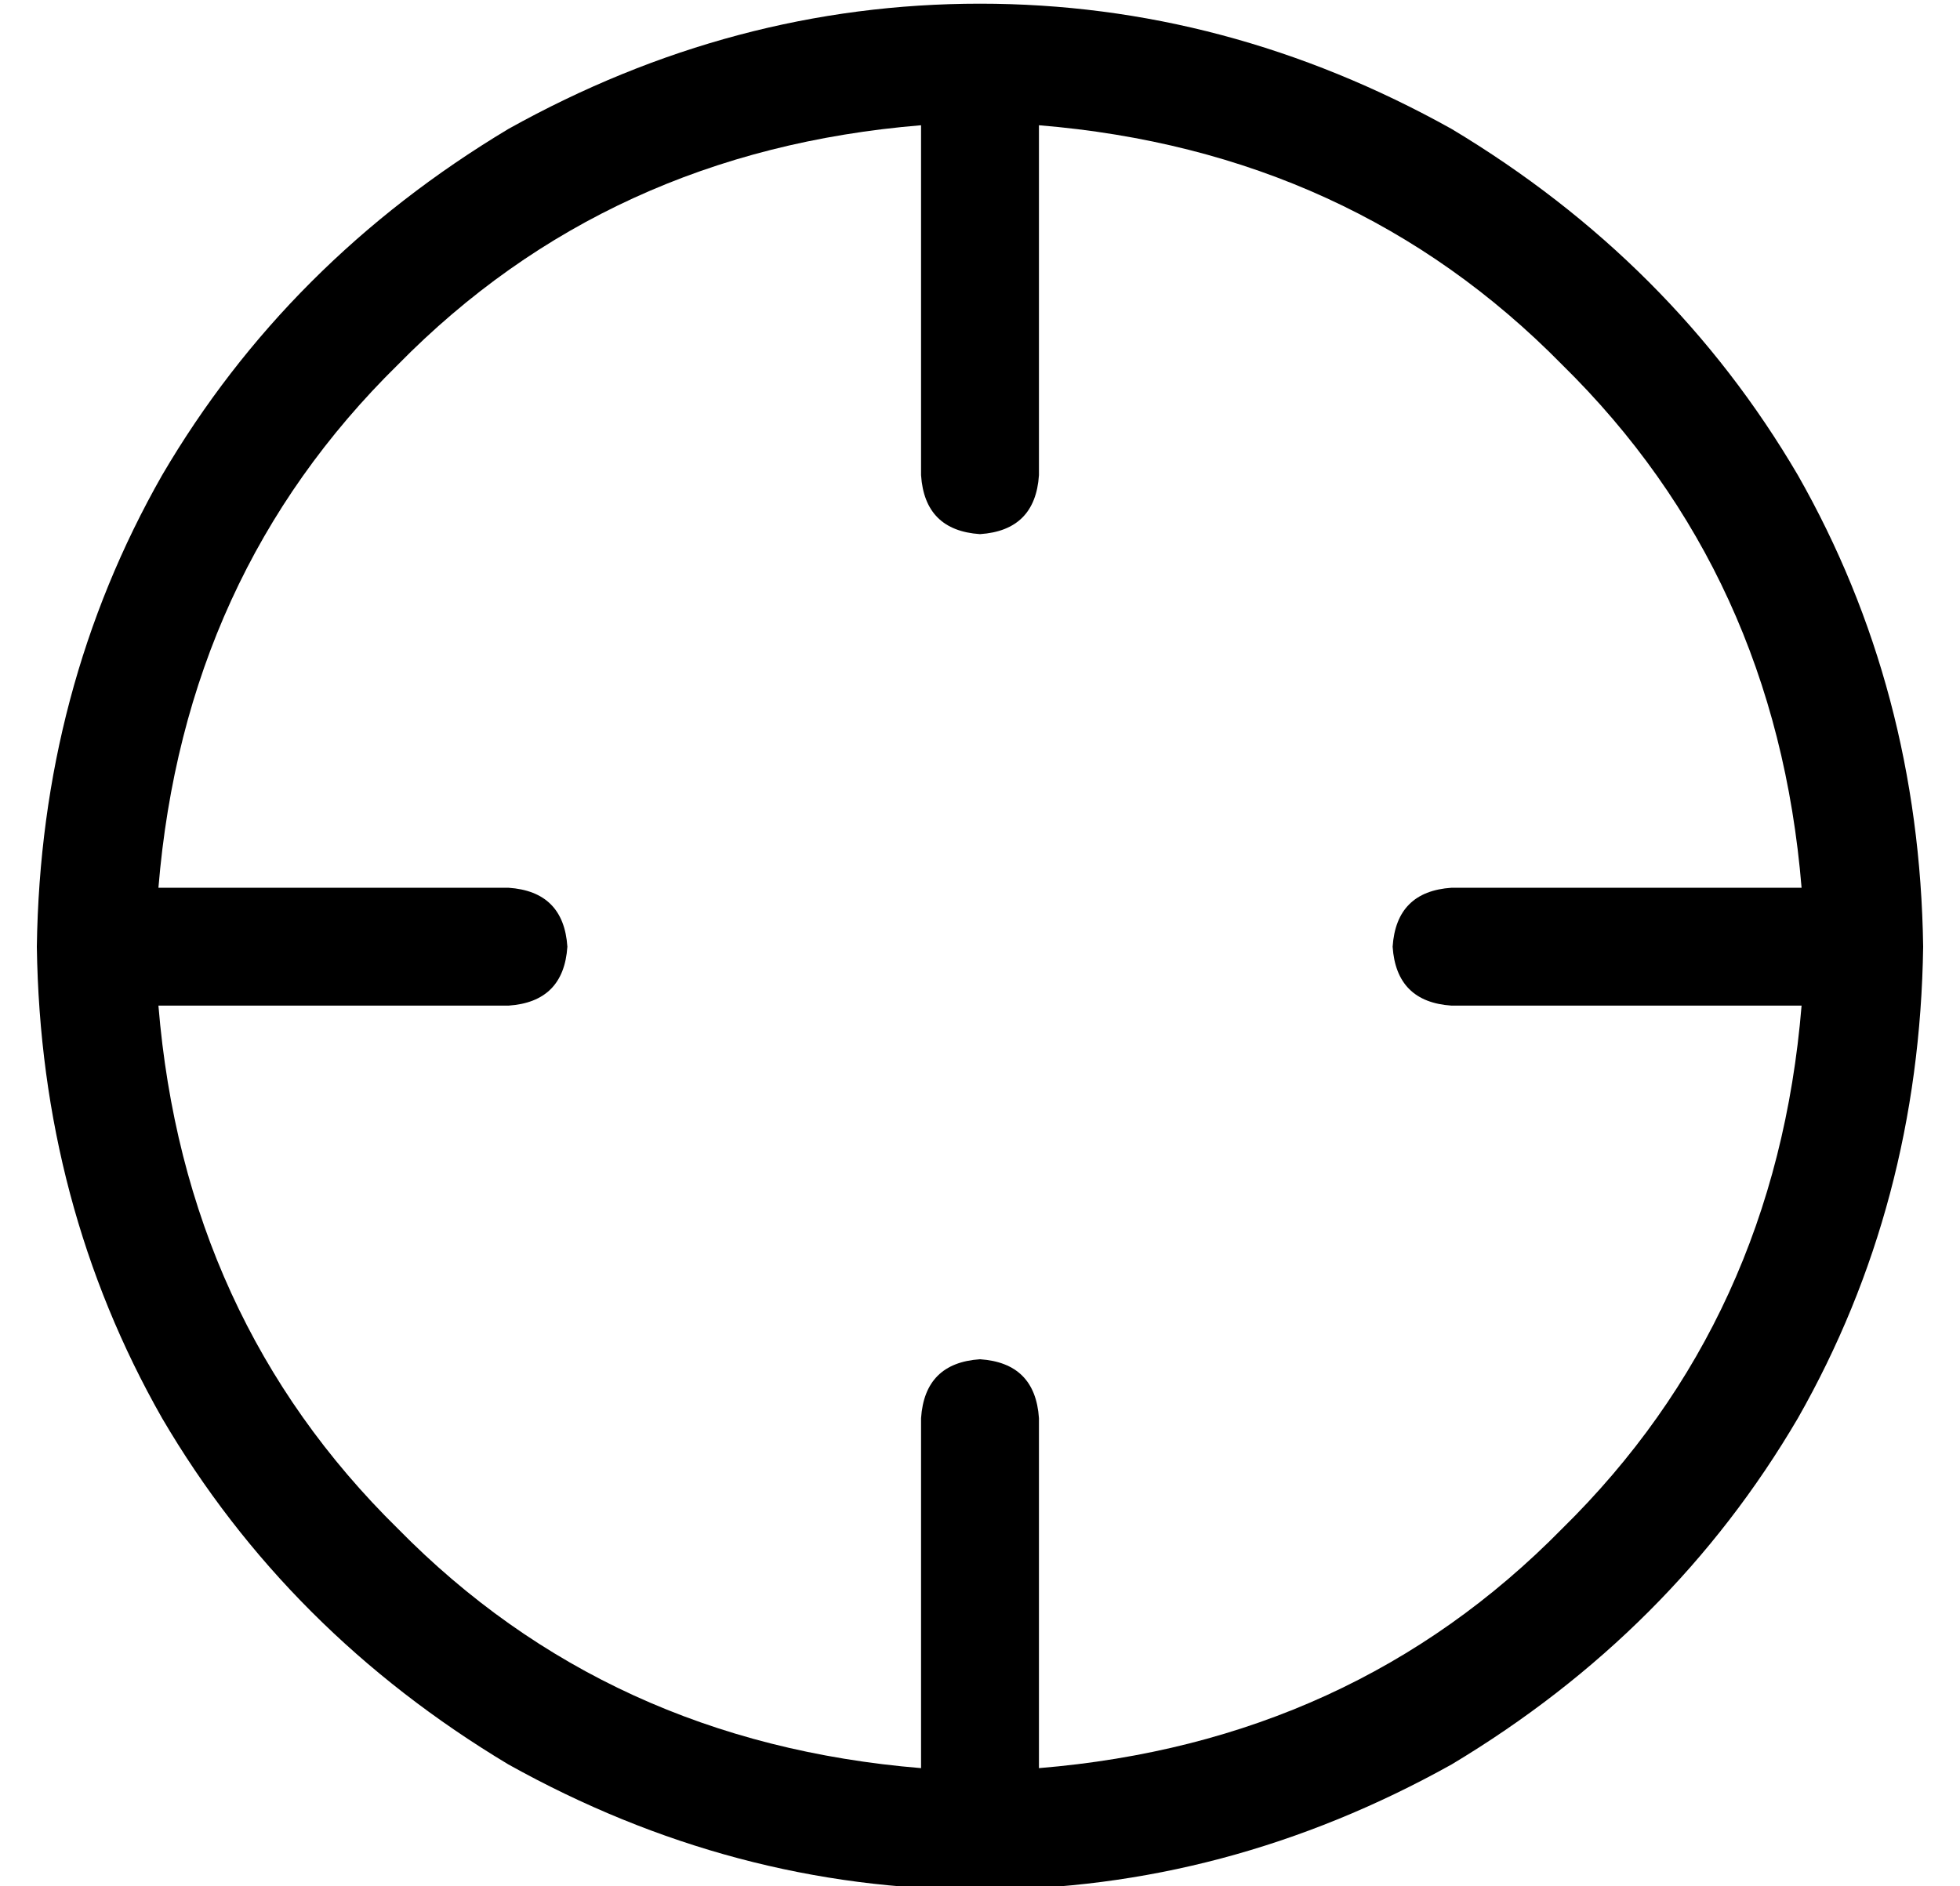 <?xml version="1.0" standalone="no"?>
<!DOCTYPE svg PUBLIC "-//W3C//DTD SVG 1.1//EN" "http://www.w3.org/Graphics/SVG/1.1/DTD/svg11.dtd" >
<svg xmlns="http://www.w3.org/2000/svg" xmlns:xlink="http://www.w3.org/1999/xlink" version="1.1" viewBox="-10 -40 532 512">
   <path fill="currentColor"
d="M479 201h-95h95h-95q-15 1 -16 16q1 15 16 16h95v0q-7 85 -65 142q-57 58 -142 65v-95v0q-1 -15 -16 -16q-15 1 -16 16v95v0q-85 -7 -142 -65q-58 -57 -65 -142h95v0q15 -1 16 -16q-1 -15 -16 -16h-95v0q7 -85 65 -142q57 -58 142 -65v95v0q1 15 16 16q15 -1 16 -16v-95
v0q85 7 142 65q58 57 65 142v0zM0 217q1 70 34 128v0v0q34 58 94 94q61 34 128 34t128 -34q60 -36 94 -94q33 -58 34 -128q-1 -70 -34 -128q-34 -58 -94 -94q-61 -34 -128 -34t-128 34q-60 36 -94 94q-33 58 -34 128v0z" />
</svg>
